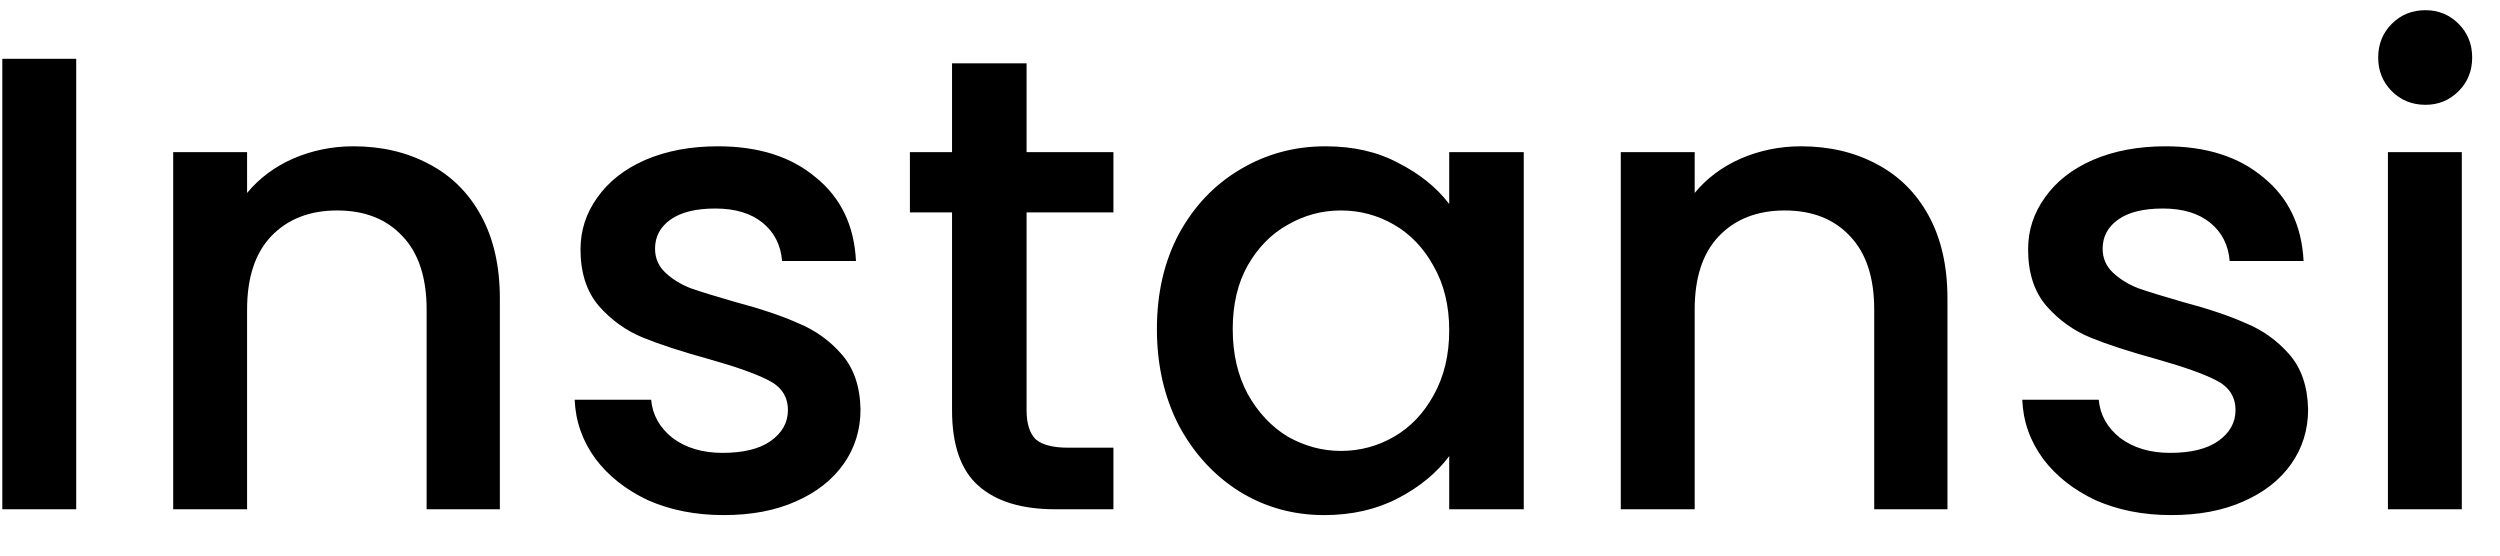 <svg width="54" height="12" viewBox="0 0 54 12" fill="none" xmlns="http://www.w3.org/2000/svg">
<path d="M1.646 1.27V11H0.05V1.27H1.646ZM7.633 3.16C8.24 3.16 8.781 3.286 9.257 3.538C9.743 3.79 10.121 4.163 10.391 4.658C10.662 5.153 10.797 5.75 10.797 6.45V11H9.215V6.688C9.215 5.997 9.043 5.47 8.697 5.106C8.352 4.733 7.881 4.546 7.283 4.546C6.686 4.546 6.21 4.733 5.855 5.106C5.51 5.47 5.337 5.997 5.337 6.688V11H3.741V3.286H5.337V4.168C5.599 3.851 5.93 3.603 6.331 3.426C6.742 3.249 7.176 3.16 7.633 3.16ZM15.633 11.126C15.027 11.126 14.48 11.019 13.995 10.804C13.519 10.58 13.141 10.281 12.861 9.908C12.581 9.525 12.432 9.101 12.413 8.634H14.065C14.093 8.961 14.247 9.236 14.527 9.46C14.816 9.675 15.176 9.782 15.605 9.782C16.053 9.782 16.398 9.698 16.641 9.53C16.893 9.353 17.019 9.129 17.019 8.858C17.019 8.569 16.879 8.354 16.599 8.214C16.328 8.074 15.895 7.92 15.297 7.752C14.719 7.593 14.247 7.439 13.883 7.29C13.519 7.141 13.202 6.912 12.931 6.604C12.67 6.296 12.539 5.89 12.539 5.386C12.539 4.975 12.661 4.602 12.903 4.266C13.146 3.921 13.491 3.65 13.939 3.454C14.396 3.258 14.919 3.16 15.507 3.16C16.384 3.16 17.089 3.384 17.621 3.832C18.163 4.271 18.452 4.873 18.489 5.638H16.893C16.865 5.293 16.725 5.017 16.473 4.812C16.221 4.607 15.88 4.504 15.451 4.504C15.031 4.504 14.709 4.583 14.485 4.742C14.261 4.901 14.149 5.111 14.149 5.372C14.149 5.577 14.224 5.75 14.373 5.89C14.523 6.03 14.704 6.142 14.919 6.226C15.134 6.301 15.451 6.399 15.871 6.52C16.431 6.669 16.889 6.823 17.243 6.982C17.607 7.131 17.92 7.355 18.181 7.654C18.442 7.953 18.578 8.349 18.587 8.844C18.587 9.283 18.466 9.675 18.223 10.02C17.98 10.365 17.635 10.636 17.187 10.832C16.748 11.028 16.23 11.126 15.633 11.126ZM22.174 4.588V8.858C22.174 9.147 22.239 9.357 22.37 9.488C22.51 9.609 22.743 9.67 23.07 9.67H24.05V11H22.79C22.071 11 21.52 10.832 21.138 10.496C20.755 10.16 20.564 9.614 20.564 8.858V4.588H19.654V3.286H20.564V1.368H22.174V3.286H24.05V4.588H22.174ZM24.989 7.108C24.989 6.333 25.147 5.647 25.465 5.05C25.791 4.453 26.23 3.991 26.781 3.664C27.341 3.328 27.957 3.16 28.629 3.16C29.235 3.16 29.763 3.281 30.211 3.524C30.668 3.757 31.032 4.051 31.303 4.406V3.286H32.913V11H31.303V9.852C31.032 10.216 30.663 10.519 30.197 10.762C29.73 11.005 29.198 11.126 28.601 11.126C27.938 11.126 27.331 10.958 26.781 10.622C26.23 10.277 25.791 9.801 25.465 9.194C25.147 8.578 24.989 7.883 24.989 7.108ZM31.303 7.136C31.303 6.604 31.191 6.142 30.967 5.75C30.752 5.358 30.467 5.059 30.113 4.854C29.758 4.649 29.375 4.546 28.965 4.546C28.554 4.546 28.171 4.649 27.817 4.854C27.462 5.05 27.173 5.344 26.949 5.736C26.734 6.119 26.627 6.576 26.627 7.108C26.627 7.64 26.734 8.107 26.949 8.508C27.173 8.909 27.462 9.217 27.817 9.432C28.181 9.637 28.563 9.74 28.965 9.74C29.375 9.74 29.758 9.637 30.113 9.432C30.467 9.227 30.752 8.928 30.967 8.536C31.191 8.135 31.303 7.668 31.303 7.136ZM38.901 3.16C39.508 3.16 40.049 3.286 40.525 3.538C41.01 3.79 41.388 4.163 41.659 4.658C41.93 5.153 42.065 5.75 42.065 6.45V11H40.483V6.688C40.483 5.997 40.31 5.47 39.965 5.106C39.62 4.733 39.148 4.546 38.551 4.546C37.954 4.546 37.478 4.733 37.123 5.106C36.778 5.47 36.605 5.997 36.605 6.688V11H35.009V3.286H36.605V4.168C36.866 3.851 37.198 3.603 37.599 3.426C38.01 3.249 38.444 3.16 38.901 3.16ZM46.901 11.126C46.294 11.126 45.748 11.019 45.263 10.804C44.787 10.58 44.409 10.281 44.129 9.908C43.849 9.525 43.699 9.101 43.681 8.634H45.333C45.361 8.961 45.515 9.236 45.795 9.46C46.084 9.675 46.443 9.782 46.873 9.782C47.321 9.782 47.666 9.698 47.909 9.53C48.161 9.353 48.287 9.129 48.287 8.858C48.287 8.569 48.147 8.354 47.867 8.214C47.596 8.074 47.162 7.92 46.565 7.752C45.986 7.593 45.515 7.439 45.151 7.29C44.787 7.141 44.469 6.912 44.199 6.604C43.937 6.296 43.807 5.89 43.807 5.386C43.807 4.975 43.928 4.602 44.171 4.266C44.413 3.921 44.759 3.65 45.207 3.454C45.664 3.258 46.187 3.16 46.775 3.16C47.652 3.16 48.357 3.384 48.889 3.832C49.43 4.271 49.719 4.873 49.757 5.638H48.161C48.133 5.293 47.993 5.017 47.741 4.812C47.489 4.607 47.148 4.504 46.719 4.504C46.299 4.504 45.977 4.583 45.753 4.742C45.529 4.901 45.417 5.111 45.417 5.372C45.417 5.577 45.491 5.75 45.641 5.89C45.79 6.03 45.972 6.142 46.187 6.226C46.401 6.301 46.719 6.399 47.139 6.52C47.699 6.669 48.156 6.823 48.511 6.982C48.875 7.131 49.187 7.355 49.449 7.654C49.71 7.953 49.845 8.349 49.855 8.844C49.855 9.283 49.733 9.675 49.491 10.02C49.248 10.365 48.903 10.636 48.455 10.832C48.016 11.028 47.498 11.126 46.901 11.126ZM52.391 2.264C52.102 2.264 51.859 2.166 51.663 1.97C51.467 1.774 51.369 1.531 51.369 1.242C51.369 0.953 51.467 0.71 51.663 0.514C51.859 0.318 52.102 0.22 52.391 0.22C52.671 0.22 52.909 0.318 53.105 0.514C53.301 0.71 53.399 0.953 53.399 1.242C53.399 1.531 53.301 1.774 53.105 1.97C52.909 2.166 52.671 2.264 52.391 2.264ZM53.175 3.286V11H51.579V3.286H53.175Z" fill="black"/>
</svg>

